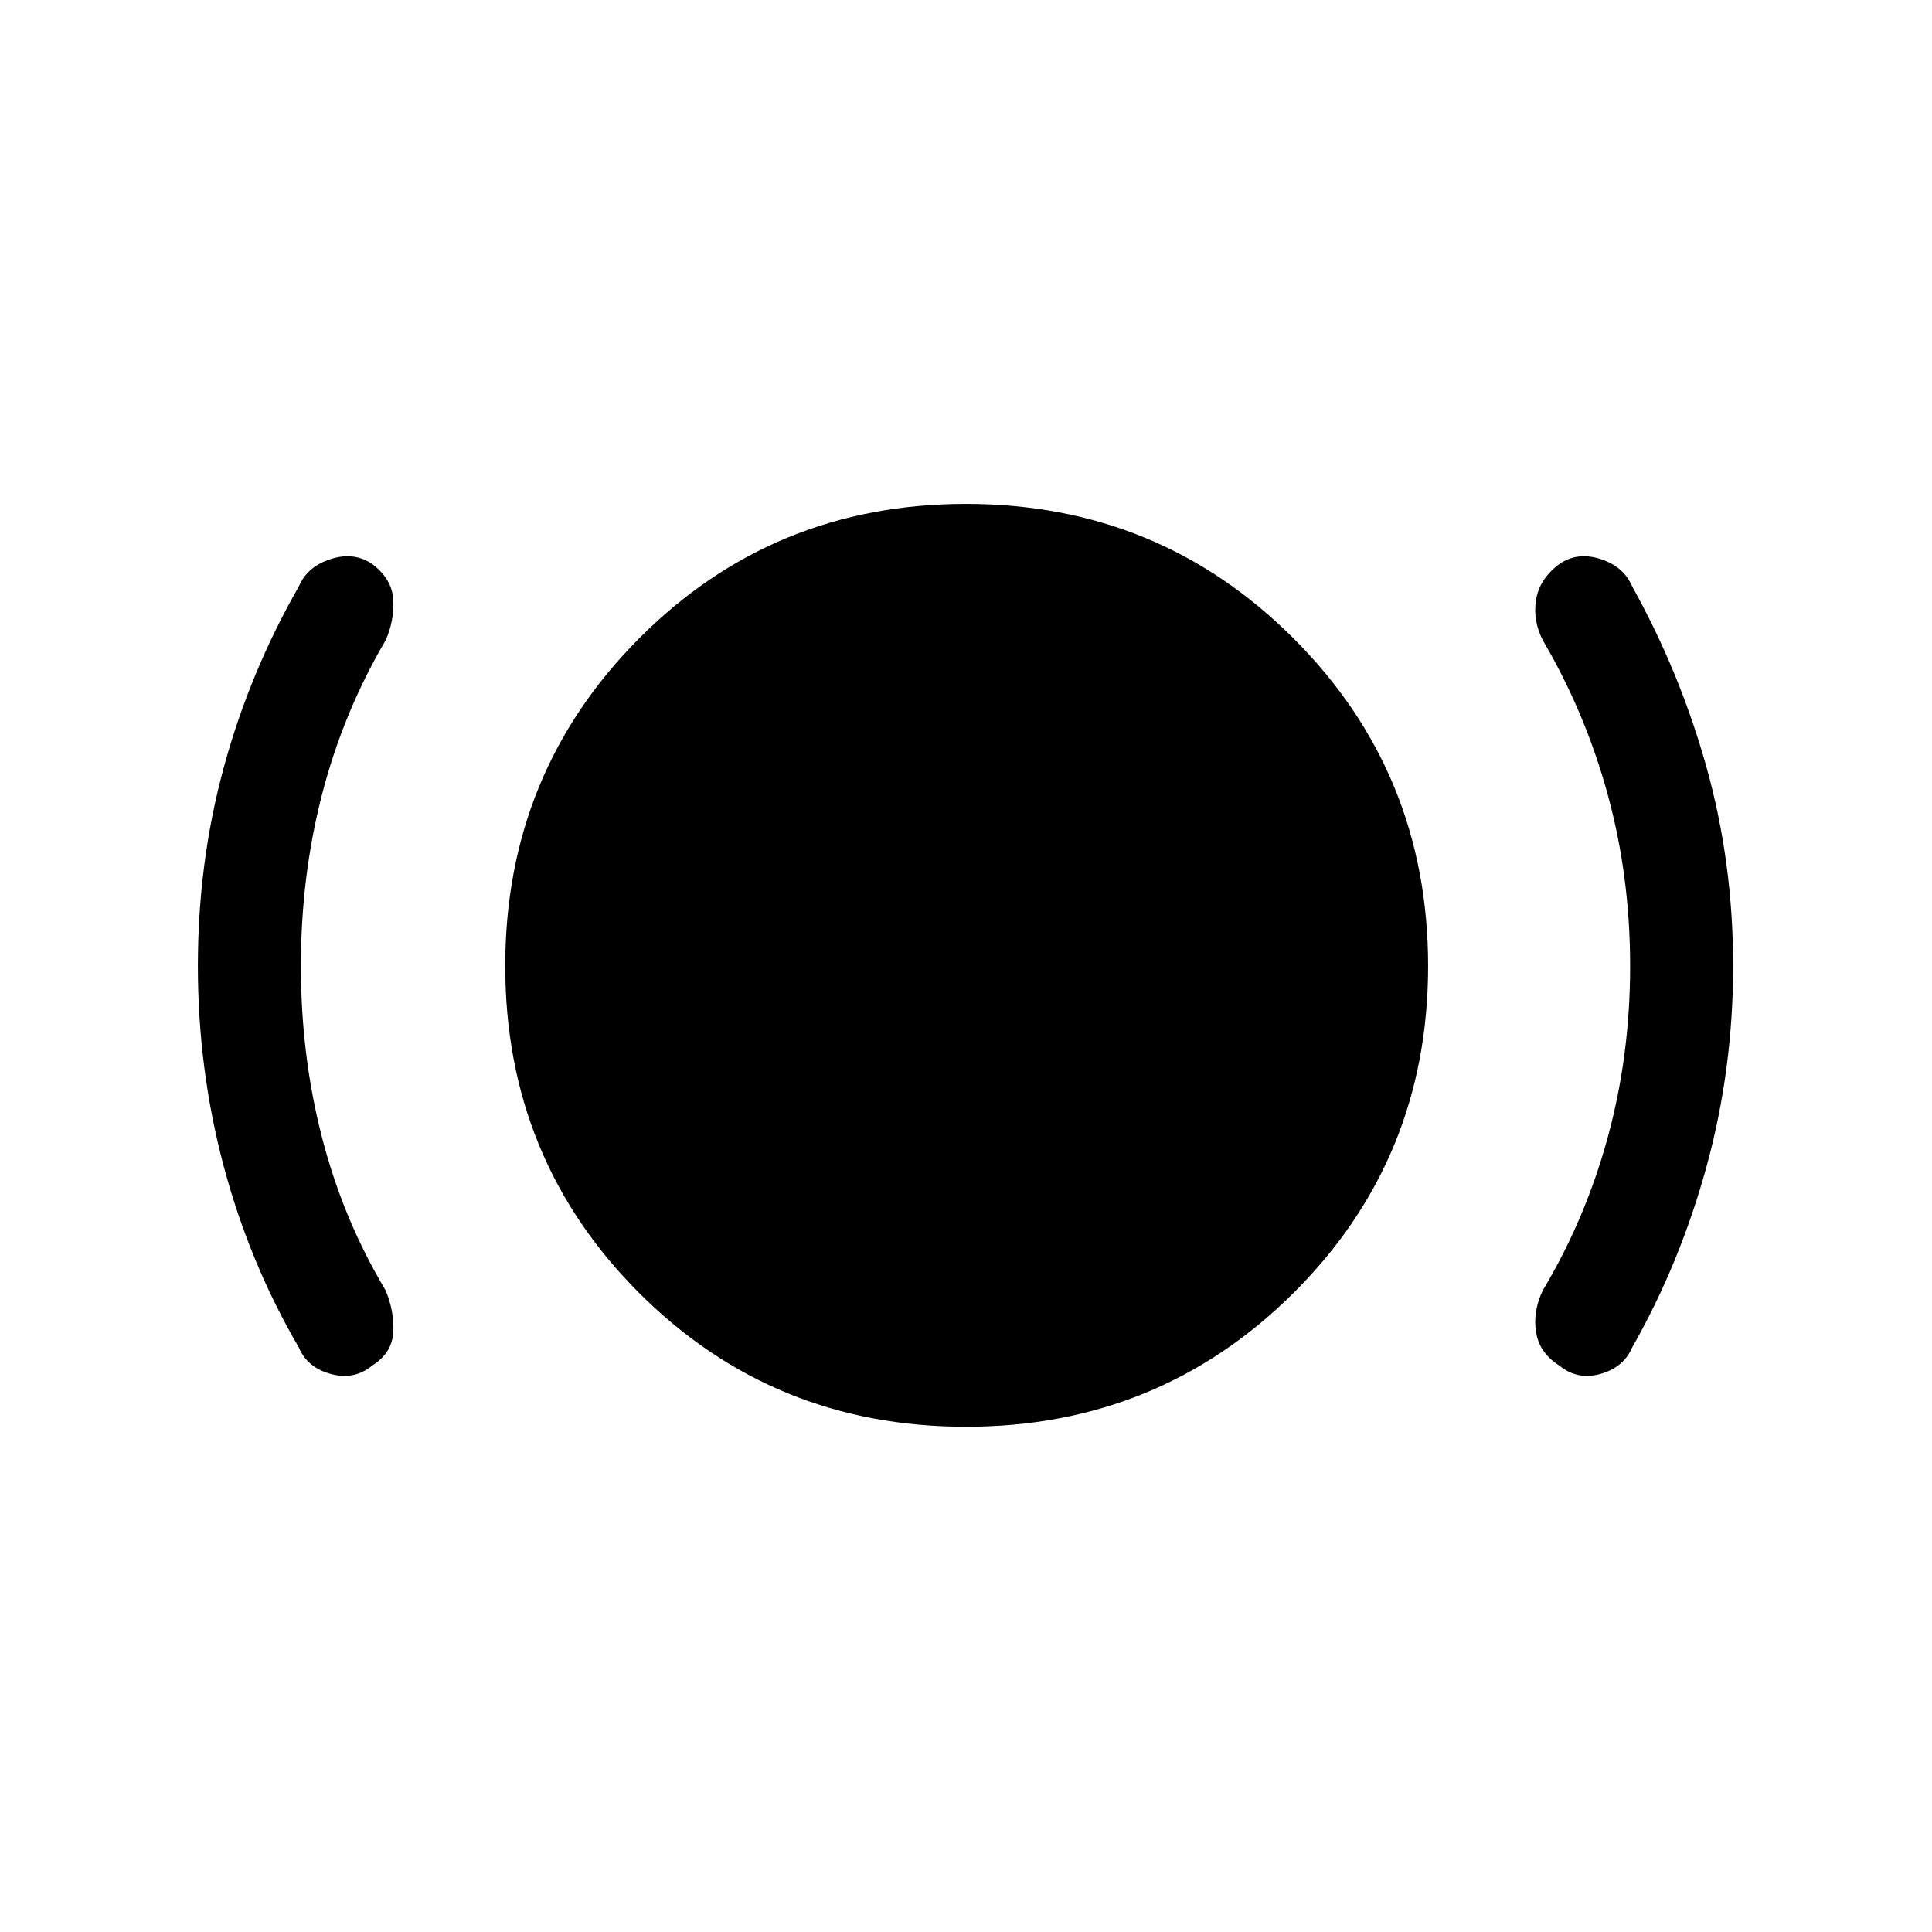 <svg xmlns="http://www.w3.org/2000/svg" height="40" viewBox="0 -960 960 960" width="40"><path d="M149.51-480q0 44.49 10.49 85.18 10.49 40.69 31.56 75.9 4.44 10.61 3.84 20.95-.61 10.33-10.4 16.48-8.95 7.41-20.67 4.2-11.71-3.22-15.79-13.07-24.51-41.95-37.36-90.11Q98.33-428.64 98.33-480t12.85-98.6q12.85-47.25 37.36-90.12 4.23-9.84 15.87-13.52 11.64-3.68 20.59 2.55 9.79 7.33 10.4 17.66.6 10.34-3.84 20.29-21.07 35.87-31.56 76.56-10.49 40.69-10.49 85.18ZM480-251.05q-95.92 0-162.44-66.51-66.51-66.52-66.51-162.44t66.51-162.77q66.52-66.85 162.44-66.85t162.77 66.85q66.85 66.85 66.85 162.77 0 95.92-66.85 162.44-66.85 66.51-162.77 66.51ZM810-480q0-44.49-11.13-85.18-11.13-40.69-32.2-76.56-5.11-9.95-3.4-20.29 1.7-10.33 11.5-17.66 8.95-6.23 20.46-2.55 11.51 3.68 15.74 13.52 23.85 42.87 37.03 90.12 13.18 47.24 13.18 98.6 0 51.36-13.18 99.53-13.18 48.16-37.03 90.11-4.23 9.85-15.74 13.07-11.51 3.21-20.46-4.2-9.8-6.15-11.5-16.48-1.71-10.34 3.4-20.95 21.07-35.21 32.2-75.9Q810-435.51 810-480Z"/></svg>